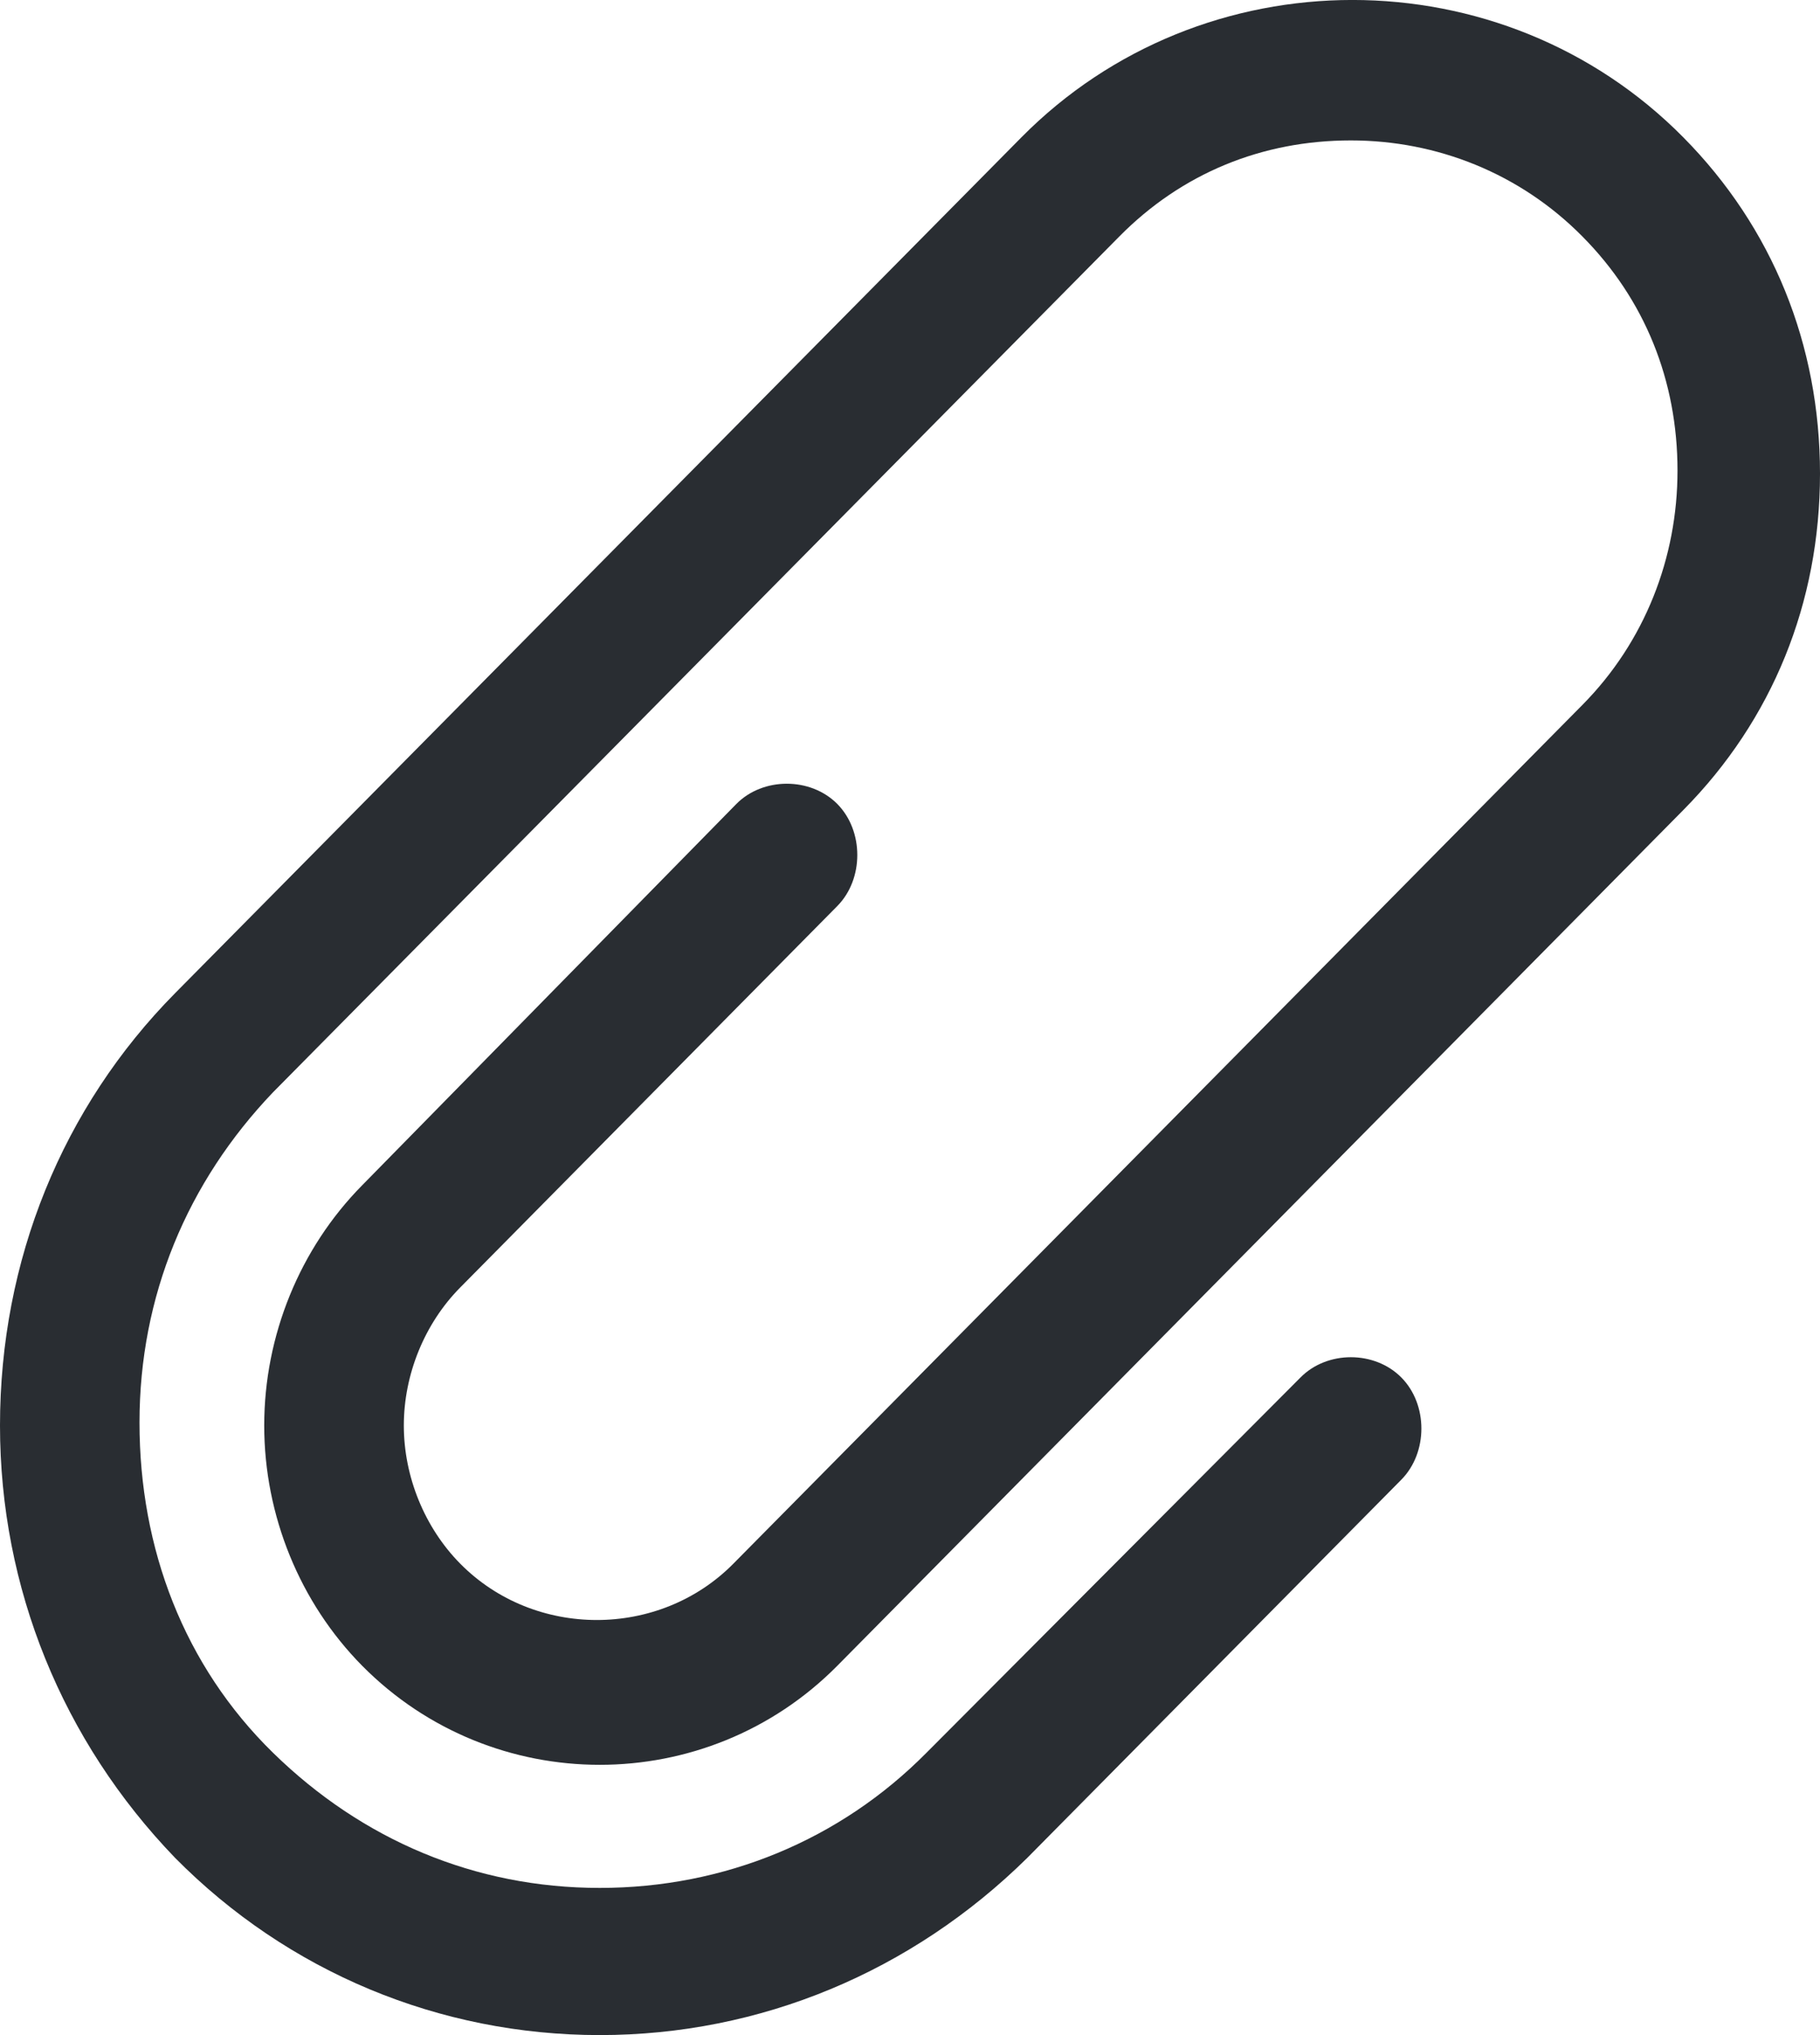 <svg width="17" height="19" viewBox="0 0 17 19" fill="none" xmlns="http://www.w3.org/2000/svg">
<path d="M5.602 19C7.1 19 8.514 18.411 9.595 17.346L13.09 13.814C13.339 13.561 13.339 13.113 13.09 12.861C12.84 12.608 12.396 12.608 12.147 12.861L8.653 16.365C7.848 17.178 6.767 17.626 5.602 17.626C4.437 17.626 3.383 17.178 2.551 16.365C1.719 15.552 1.303 14.459 1.303 13.281C1.303 12.104 1.747 11.038 2.551 10.197L10.455 2.208C11.037 1.619 11.786 1.311 12.618 1.311C13.422 1.311 14.199 1.619 14.781 2.208C15.364 2.796 15.669 3.553 15.669 4.394C15.669 5.207 15.364 5.992 14.781 6.581L6.85 14.599C6.157 15.3 4.992 15.3 4.299 14.599C3.966 14.262 3.772 13.786 3.772 13.309C3.772 12.832 3.966 12.356 4.299 12.02L7.821 8.459C8.07 8.207 8.07 7.758 7.821 7.506C7.571 7.254 7.127 7.254 6.878 7.506L3.383 11.066C2.801 11.655 2.468 12.468 2.468 13.309C2.468 14.15 2.801 14.963 3.383 15.552C4.604 16.785 6.6 16.785 7.821 15.552L15.724 7.562C16.556 6.721 17 5.628 17 4.422C17 3.217 16.556 2.124 15.724 1.283C14.033 -0.428 11.232 -0.428 9.54 1.283L1.636 9.272C0.582 10.338 0 11.767 0 13.309C0 14.823 0.582 16.253 1.636 17.346C2.69 18.411 4.104 19 5.602 19Z" fill="#292D32"/>
</svg>

